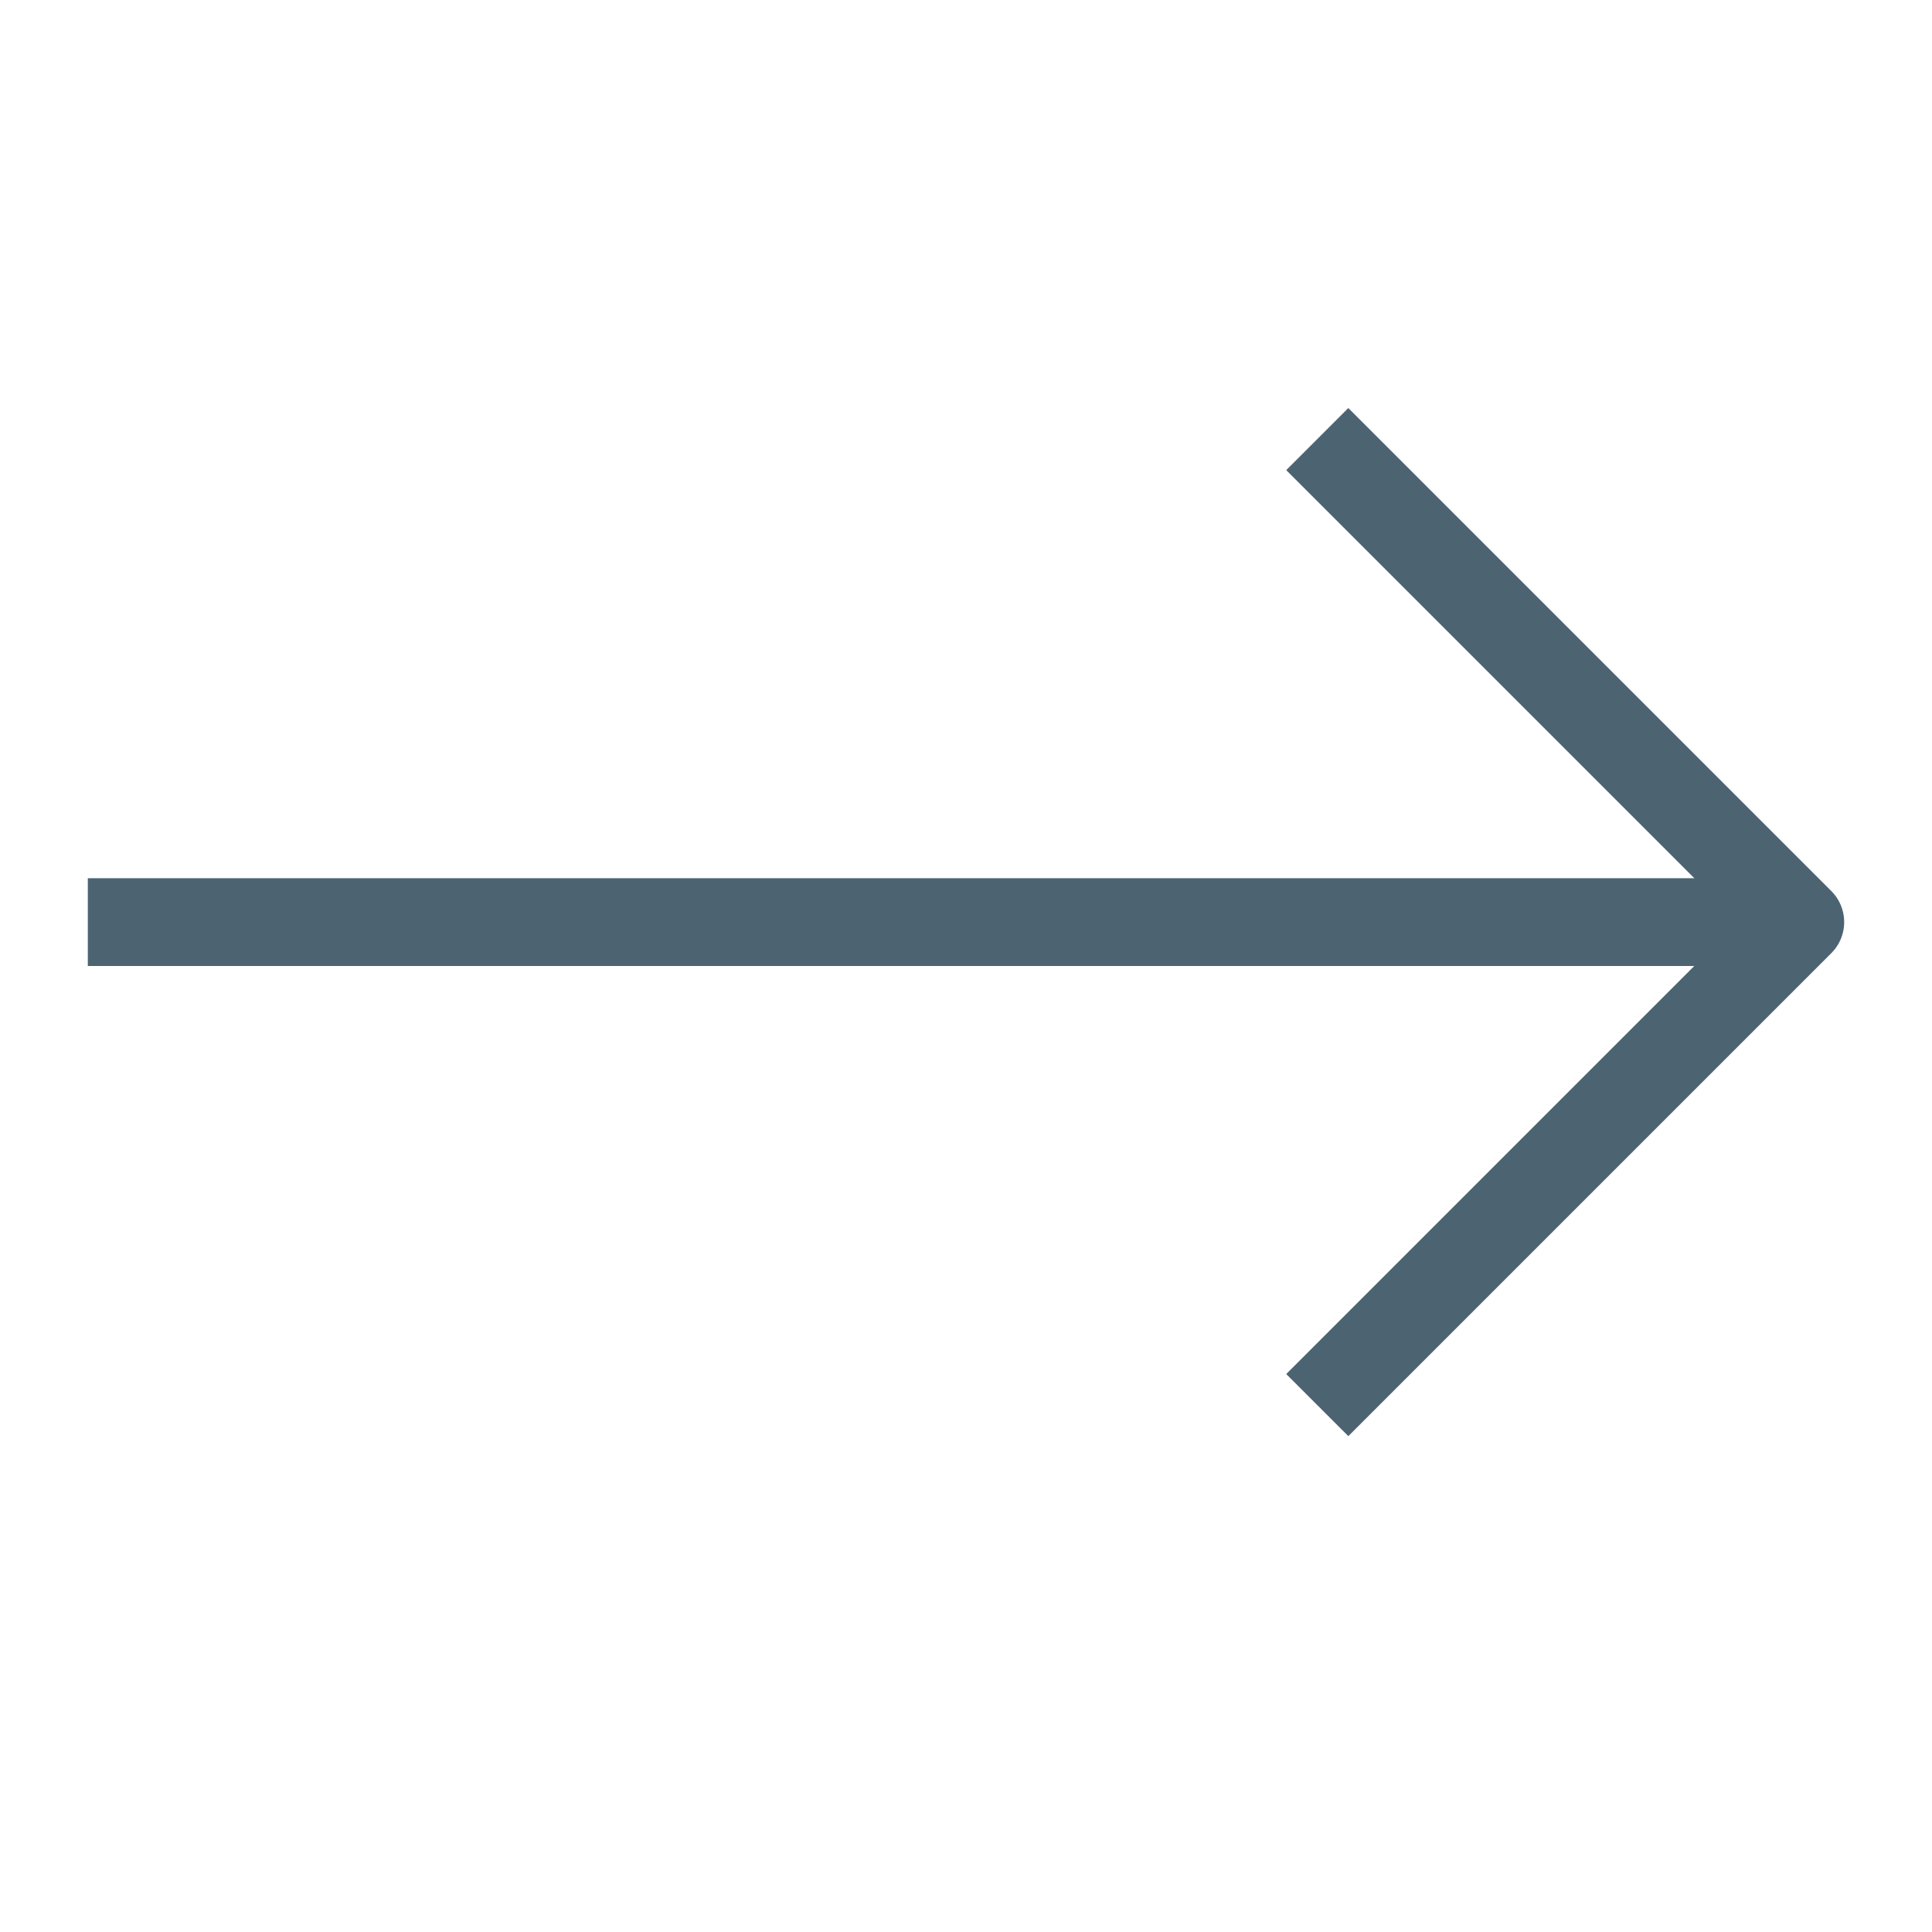 <svg id="Layer_1" data-name="Layer 1" xmlns="http://www.w3.org/2000/svg" viewBox="0 0 22 22"><title>_</title><polyline points="15 16 20.5 10.5 15 5" fill="none" stroke="#4c6472" stroke-linejoin="round"/><line x1="20" y1="10.5" x2="1" y2="10.5" fill="none" stroke="#4c6472" stroke-linejoin="round"/></svg>